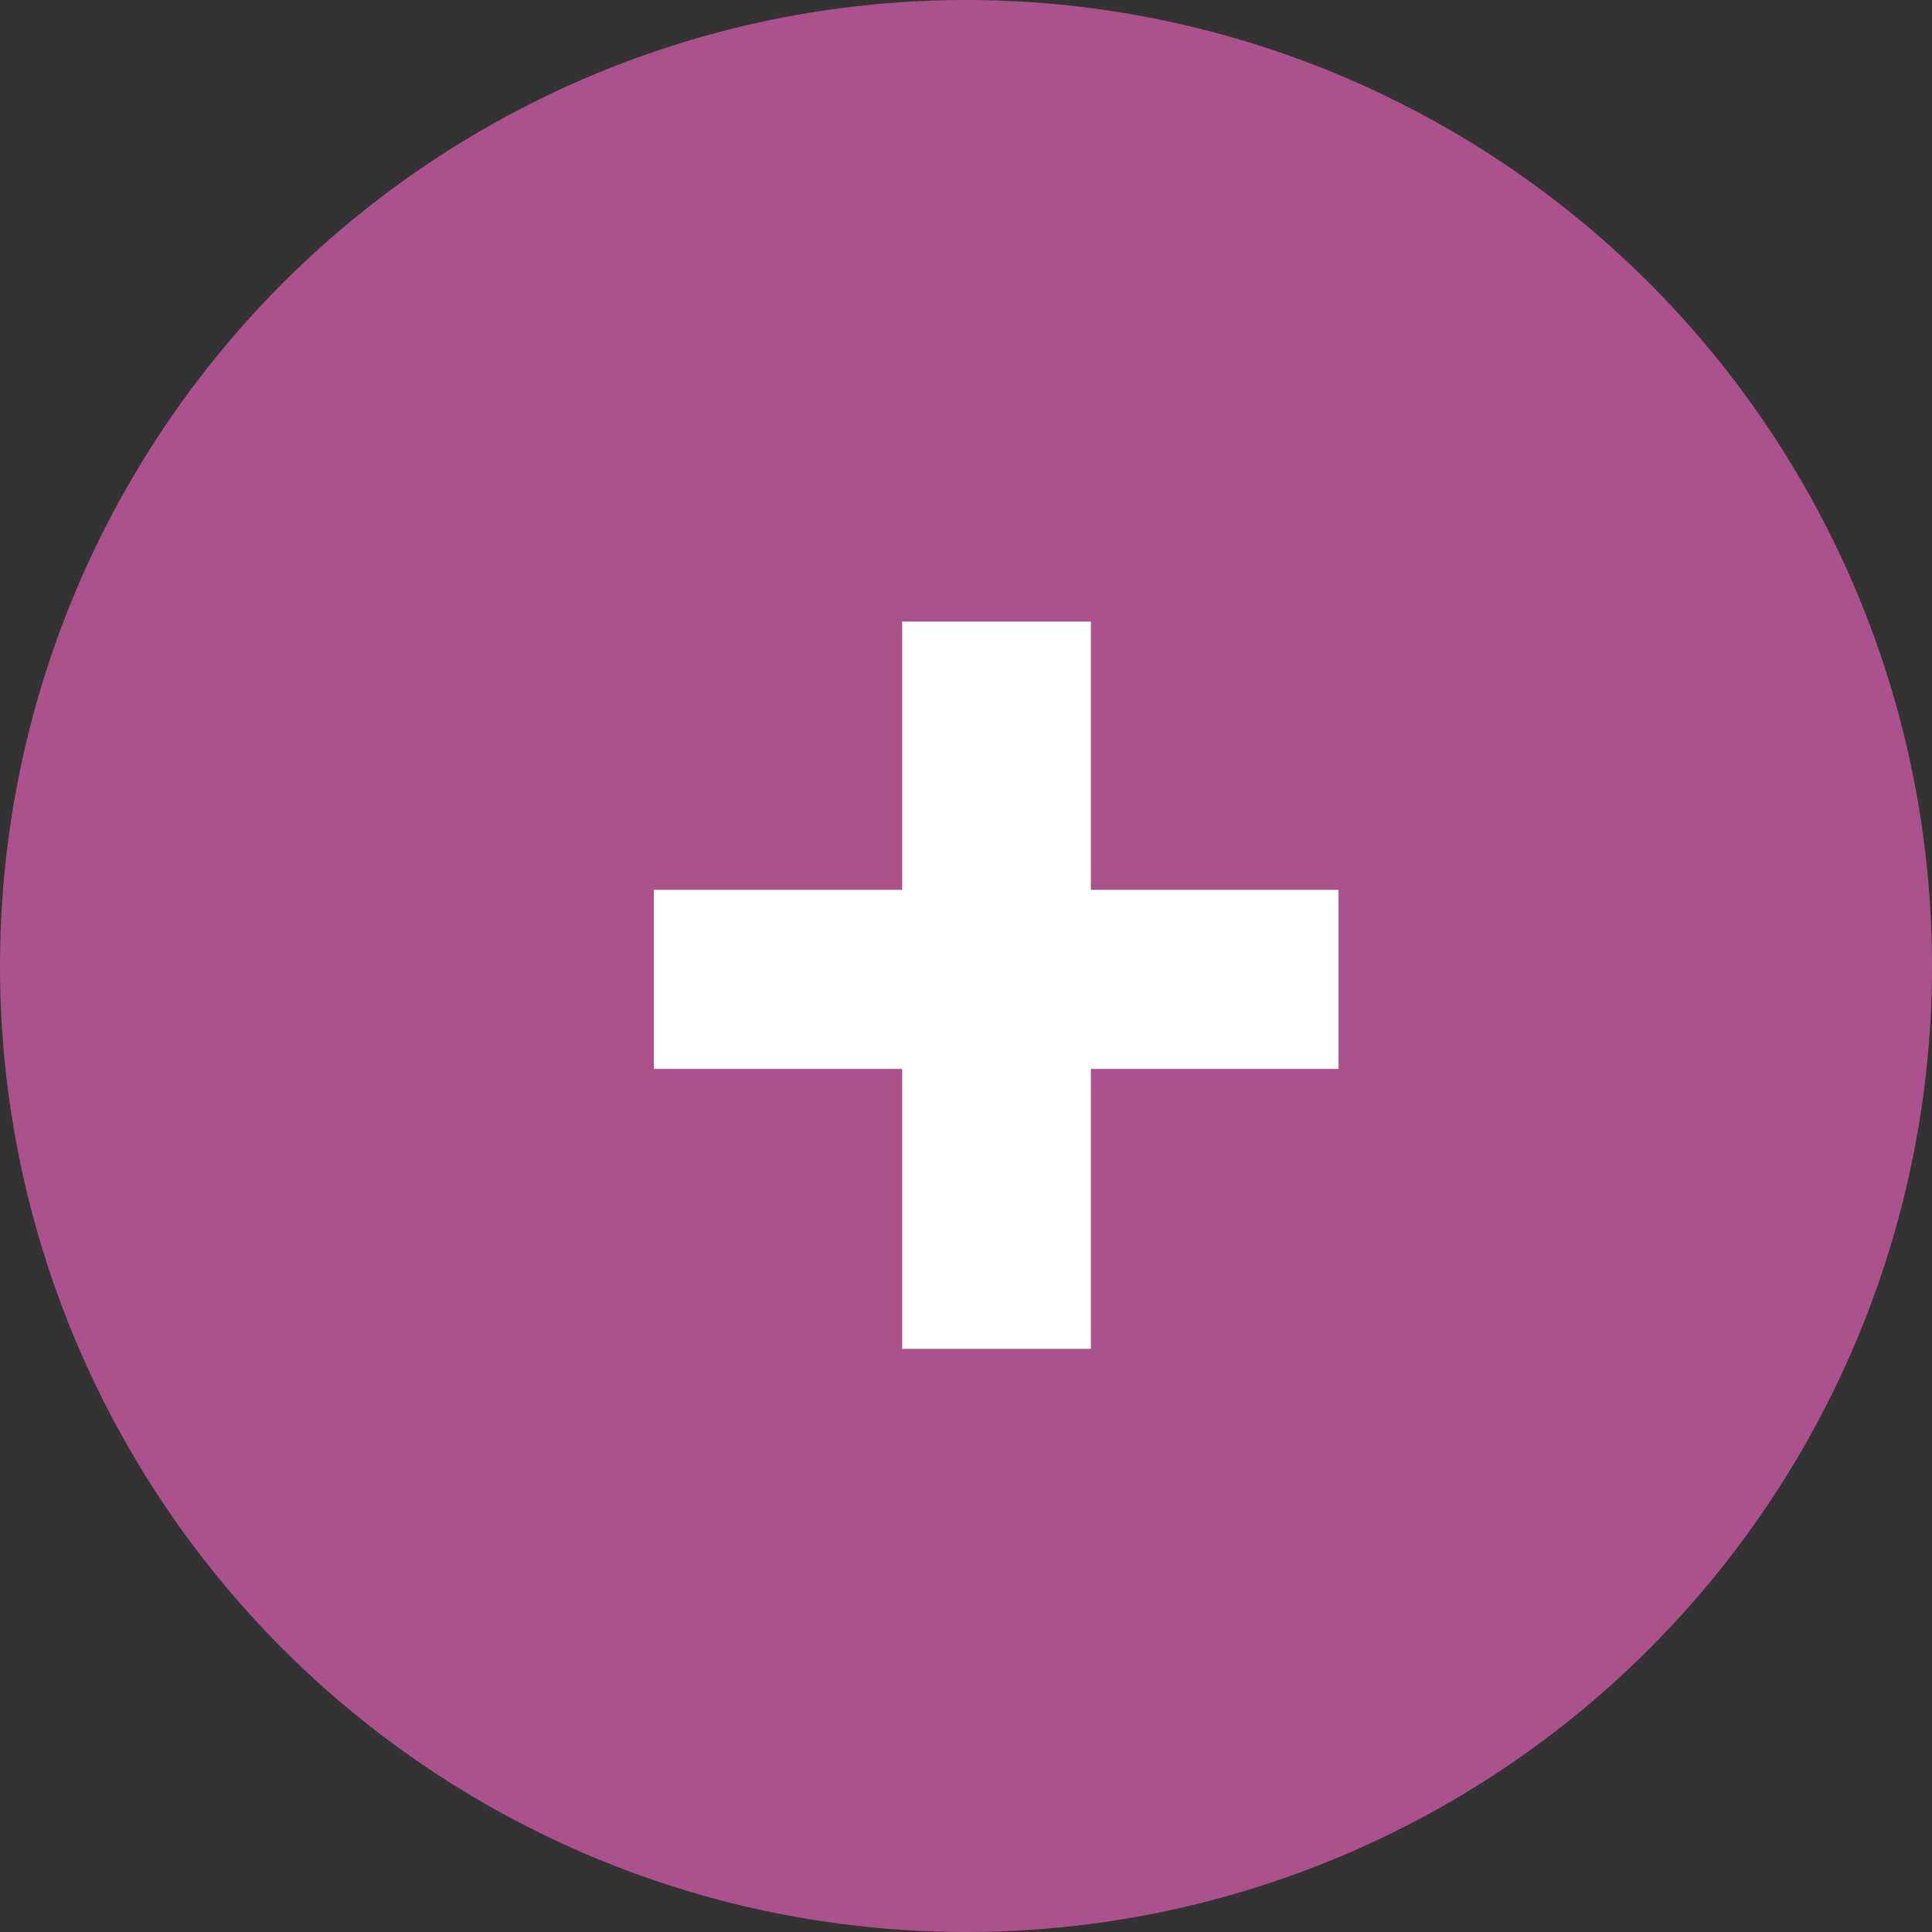 <svg width="44" height="44" viewBox="0 0 44 44" fill="none" xmlns="http://www.w3.org/2000/svg">
<rect x="0" y="0" width="44" height="44" fill="#333333" stroke="none"/>
<circle cx="22" cy="22" r="22" fill="#AB528D"/>
<path d="M24.844 20.266H30.484V24.344H24.844V30.719H20.547V24.344H14.891V20.266H20.547V14.156H24.844V20.266Z" fill="white"/>
</svg>
